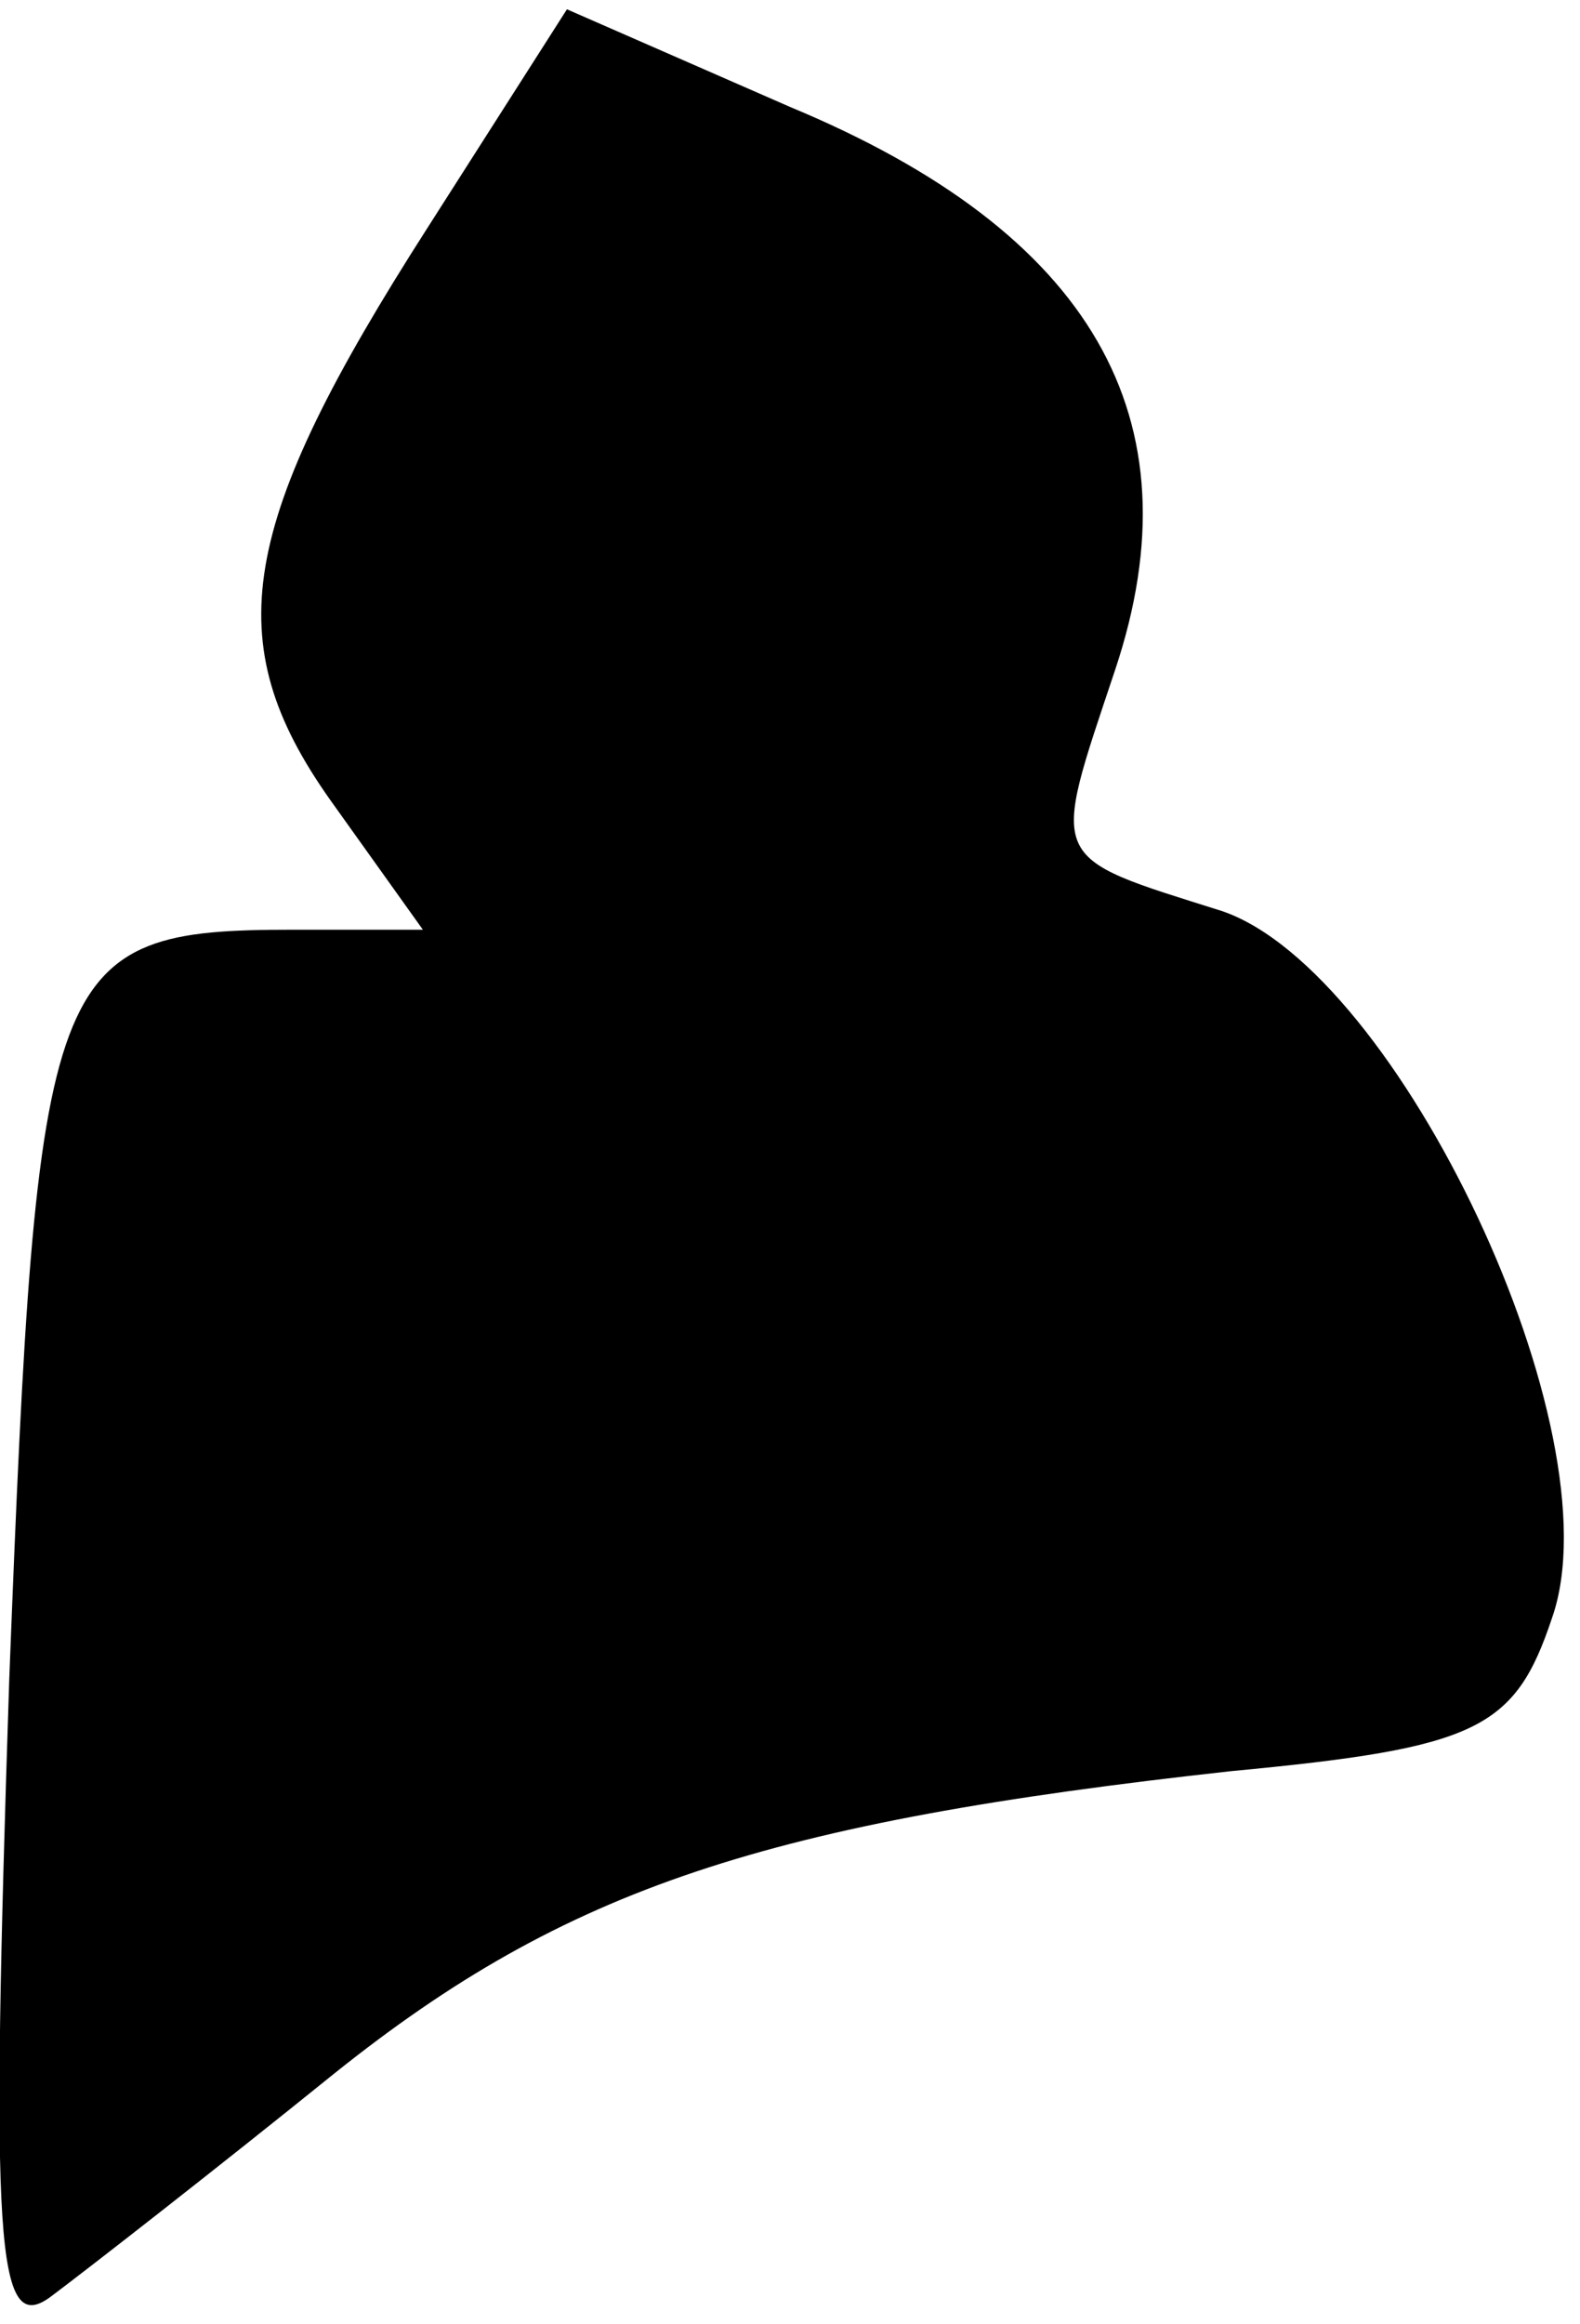 <?xml version="1.0" standalone="no"?>
<!DOCTYPE svg PUBLIC "-//W3C//DTD SVG 20010904//EN"
 "http://www.w3.org/TR/2001/REC-SVG-20010904/DTD/svg10.dtd">
<svg version="1.0" xmlns="http://www.w3.org/2000/svg"
 width="34pt" height="50pt" viewBox="0 0 34 50"
 preserveAspectRatio="xMidYMid meet">
<g transform="translate(0,50) scale(0.1,-0.1)"
fill="#000000" stroke="none">
<path fill="#000000" stroke="none" d="M92 451 c-41 -64 -45 -89 -21 -123 l20
-28 -28 0 c-53 0 -55 -7 -61 -161 -4 -122 -3 -142 9 -133 8 6 35 27 61 48 50
40 93 54 193 65 53 5 61 9 69 33 14 40 -33 139 -71 152 -38 12 -37 10 -23 52
18 54 -5 94 -70 121 l-48 21 -30 -47z"/>
</g>
</svg>
